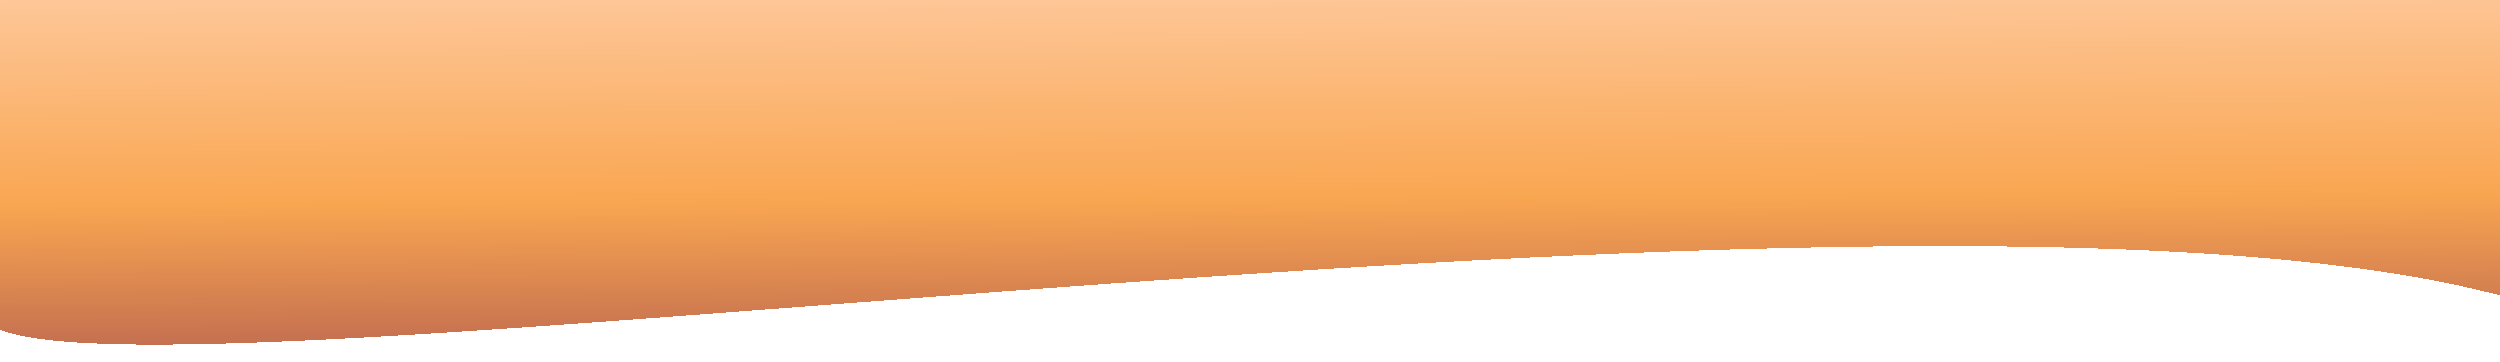 <svg width="1920" height="278" viewBox="0 0 1920 278" fill="none" xmlns="http://www.w3.org/2000/svg">
<g filter="url(#filter0_d_431_5)">
<path d="M-9.199 -70.081L1916.67 -46.698C1916.67 -46.698 2394.51 342.514 1912.04 220.828C1429.57 99.141 -2.669 334.468 -14.503 235.839C-26.337 137.211 -9.199 -70.081 -9.199 -70.081Z" fill="url(#paint0_linear_431_5)" fill-opacity="0.8" shape-rendering="crispEdges"/>
</g>
<defs>
<filter id="filter0_d_431_5" x="-31.669" y="-79.081" width="2172.35" height="356.752" filterUnits="userSpaceOnUse" color-interpolation-filters="sRGB">
<feFlood flood-opacity="0" result="BackgroundImageFix"/>
<feColorMatrix in="SourceAlpha" type="matrix" values="0 0 0 0 0 0 0 0 0 0 0 0 0 0 0 0 0 0 127 0" result="hardAlpha"/>
<feOffset dy="4"/>
<feGaussianBlur stdDeviation="6.5"/>
<feComposite in2="hardAlpha" operator="out"/>
<feColorMatrix type="matrix" values="0 0 0 0 0 0 0 0 0 0 0 0 0 0 0 0 0 0 0.25 0"/>
<feBlend mode="normal" in2="BackgroundImageFix" result="effect1_dropShadow_431_5"/>
<feBlend mode="normal" in="SourceGraphic" in2="effect1_dropShadow_431_5" result="shape"/>
</filter>
<linearGradient id="paint0_linear_431_5" x1="1058.39" y1="-57.119" x2="1060.43" y2="335.989" gradientUnits="userSpaceOnUse">
<stop stop-color="#FFC599"/>
<stop offset="0.521" stop-color="#F89026"/>
<stop offset="1" stop-color="#861A22"/>
</linearGradient>
</defs>
</svg>
